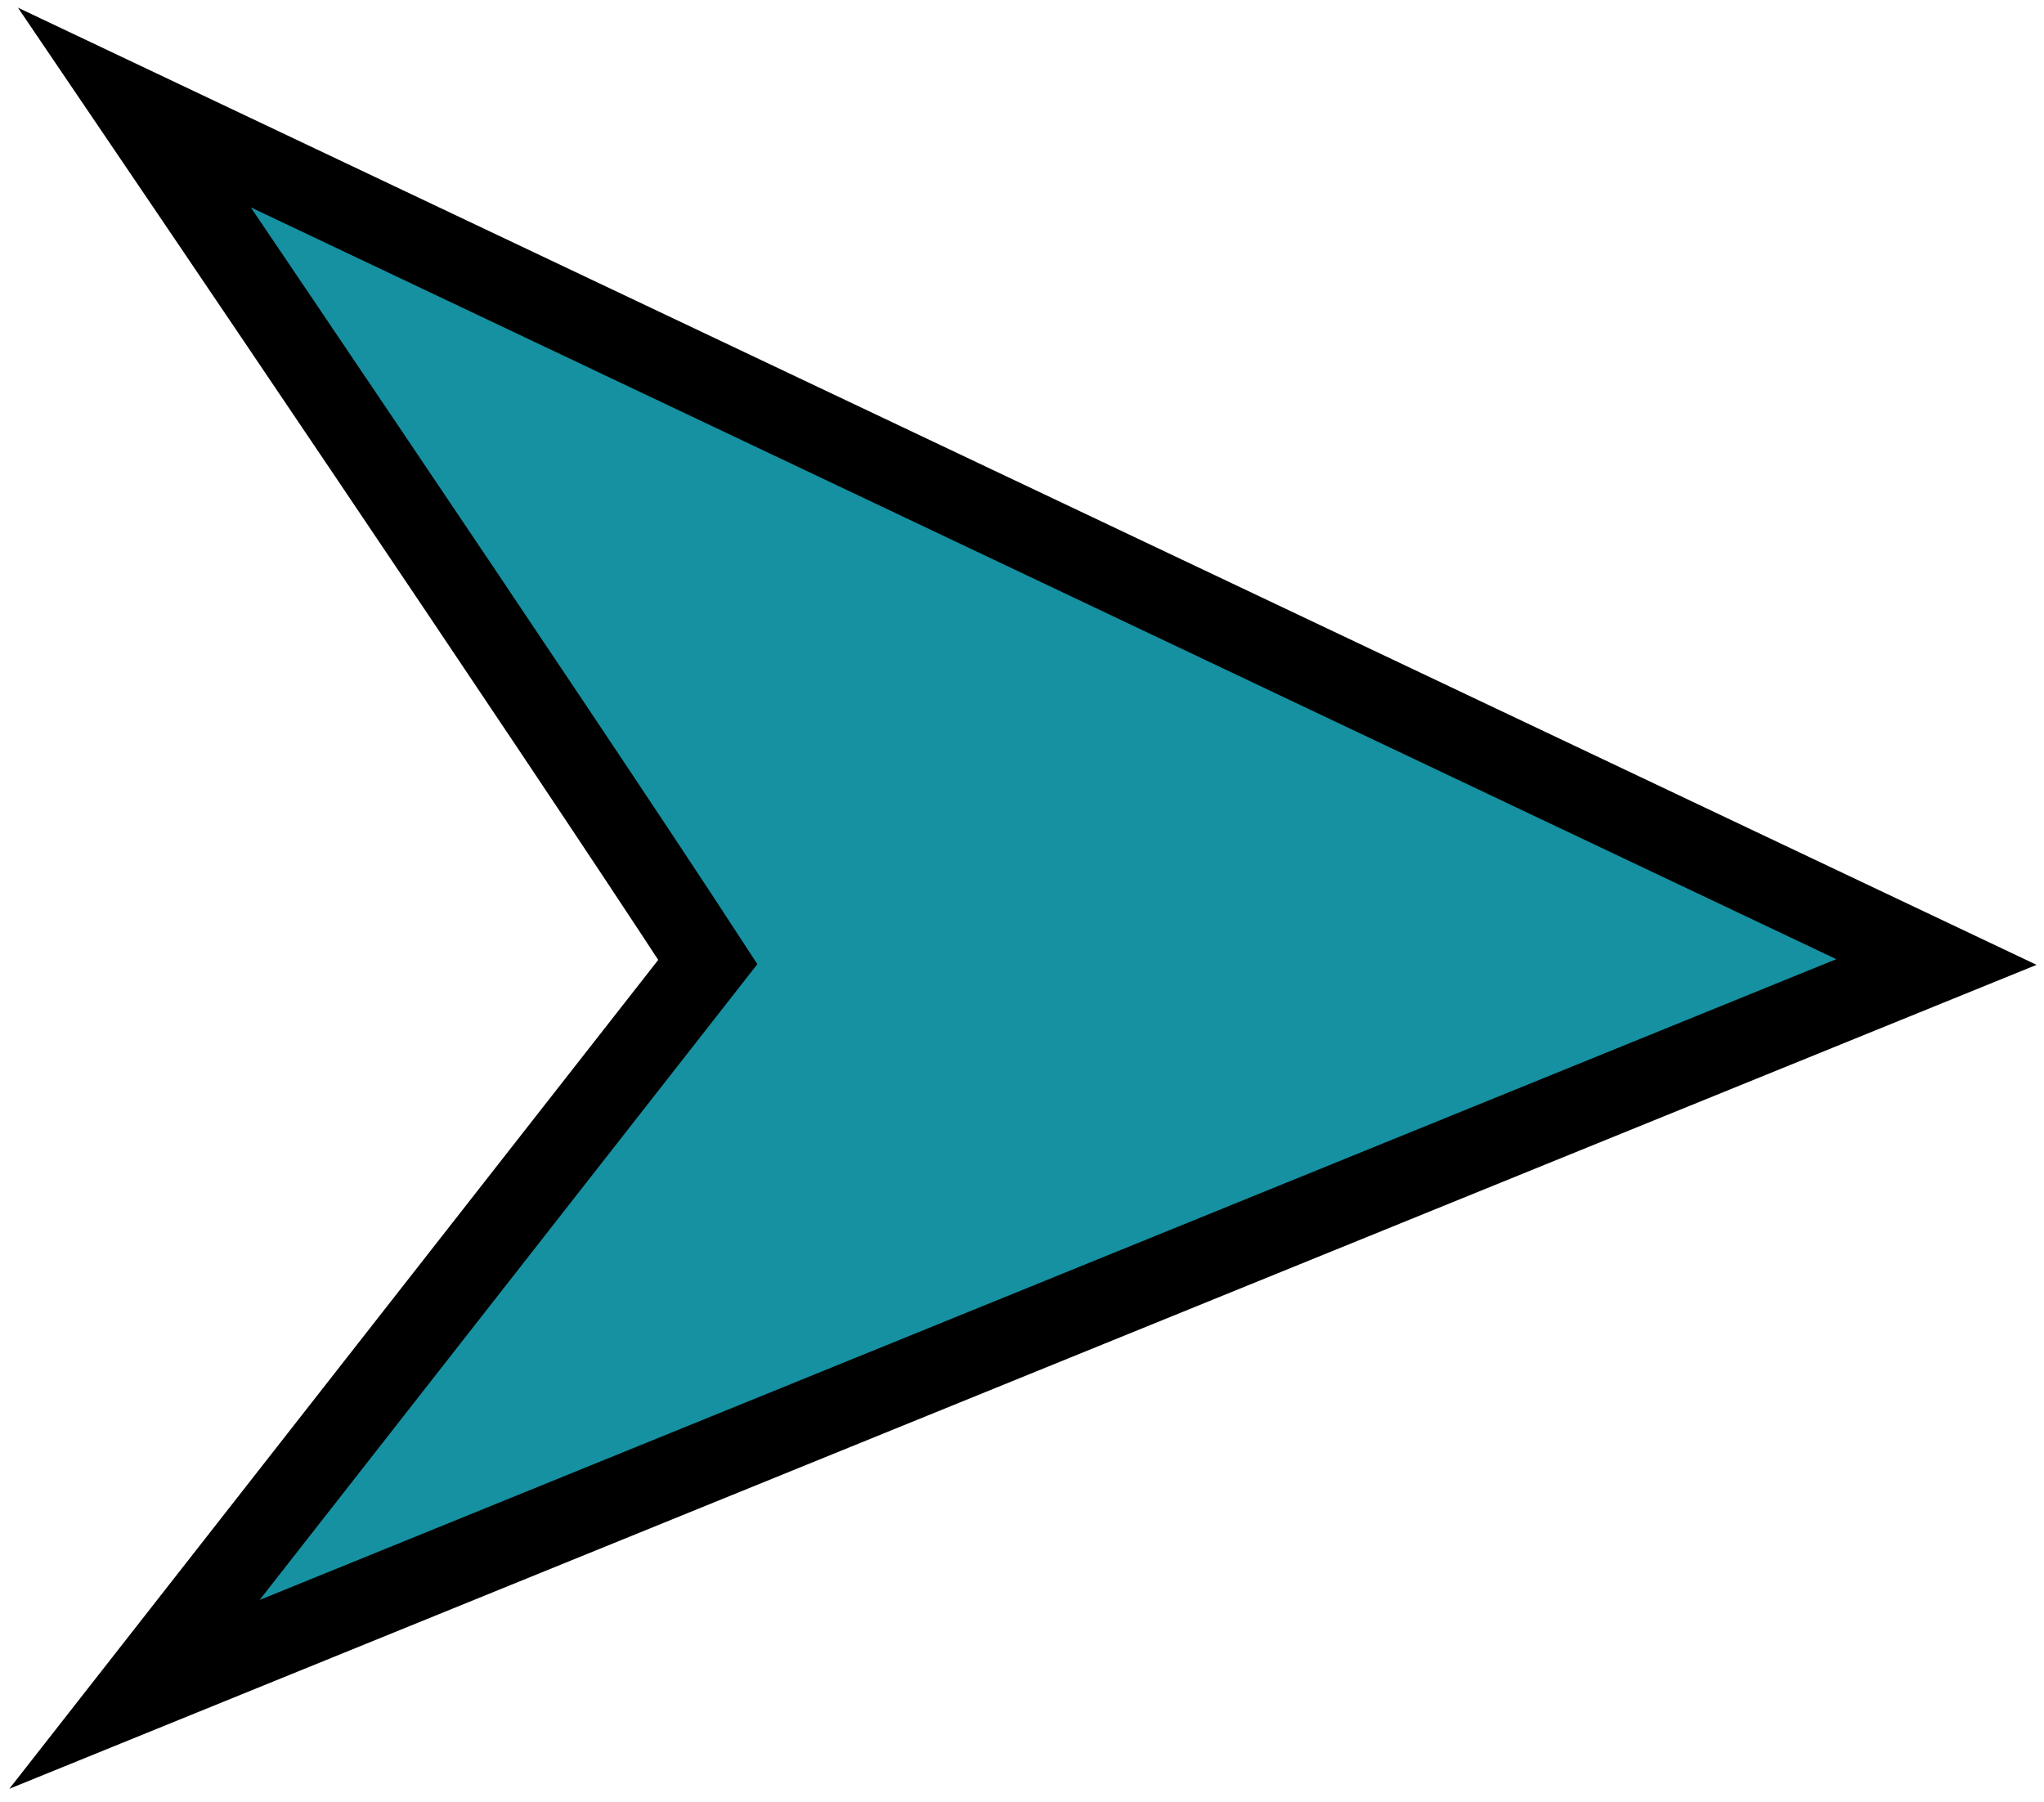 <svg width="76" height="67" viewBox="0 0 76 67" fill="none" xmlns="http://www.w3.org/2000/svg">
<path d="M26.318 35.769C20.735 27.197 5 4 5 4L72 35.769L5 63L26.318 35.769Z" fill="#1691A1" stroke="black"
stroke-width="3" />
</svg>
